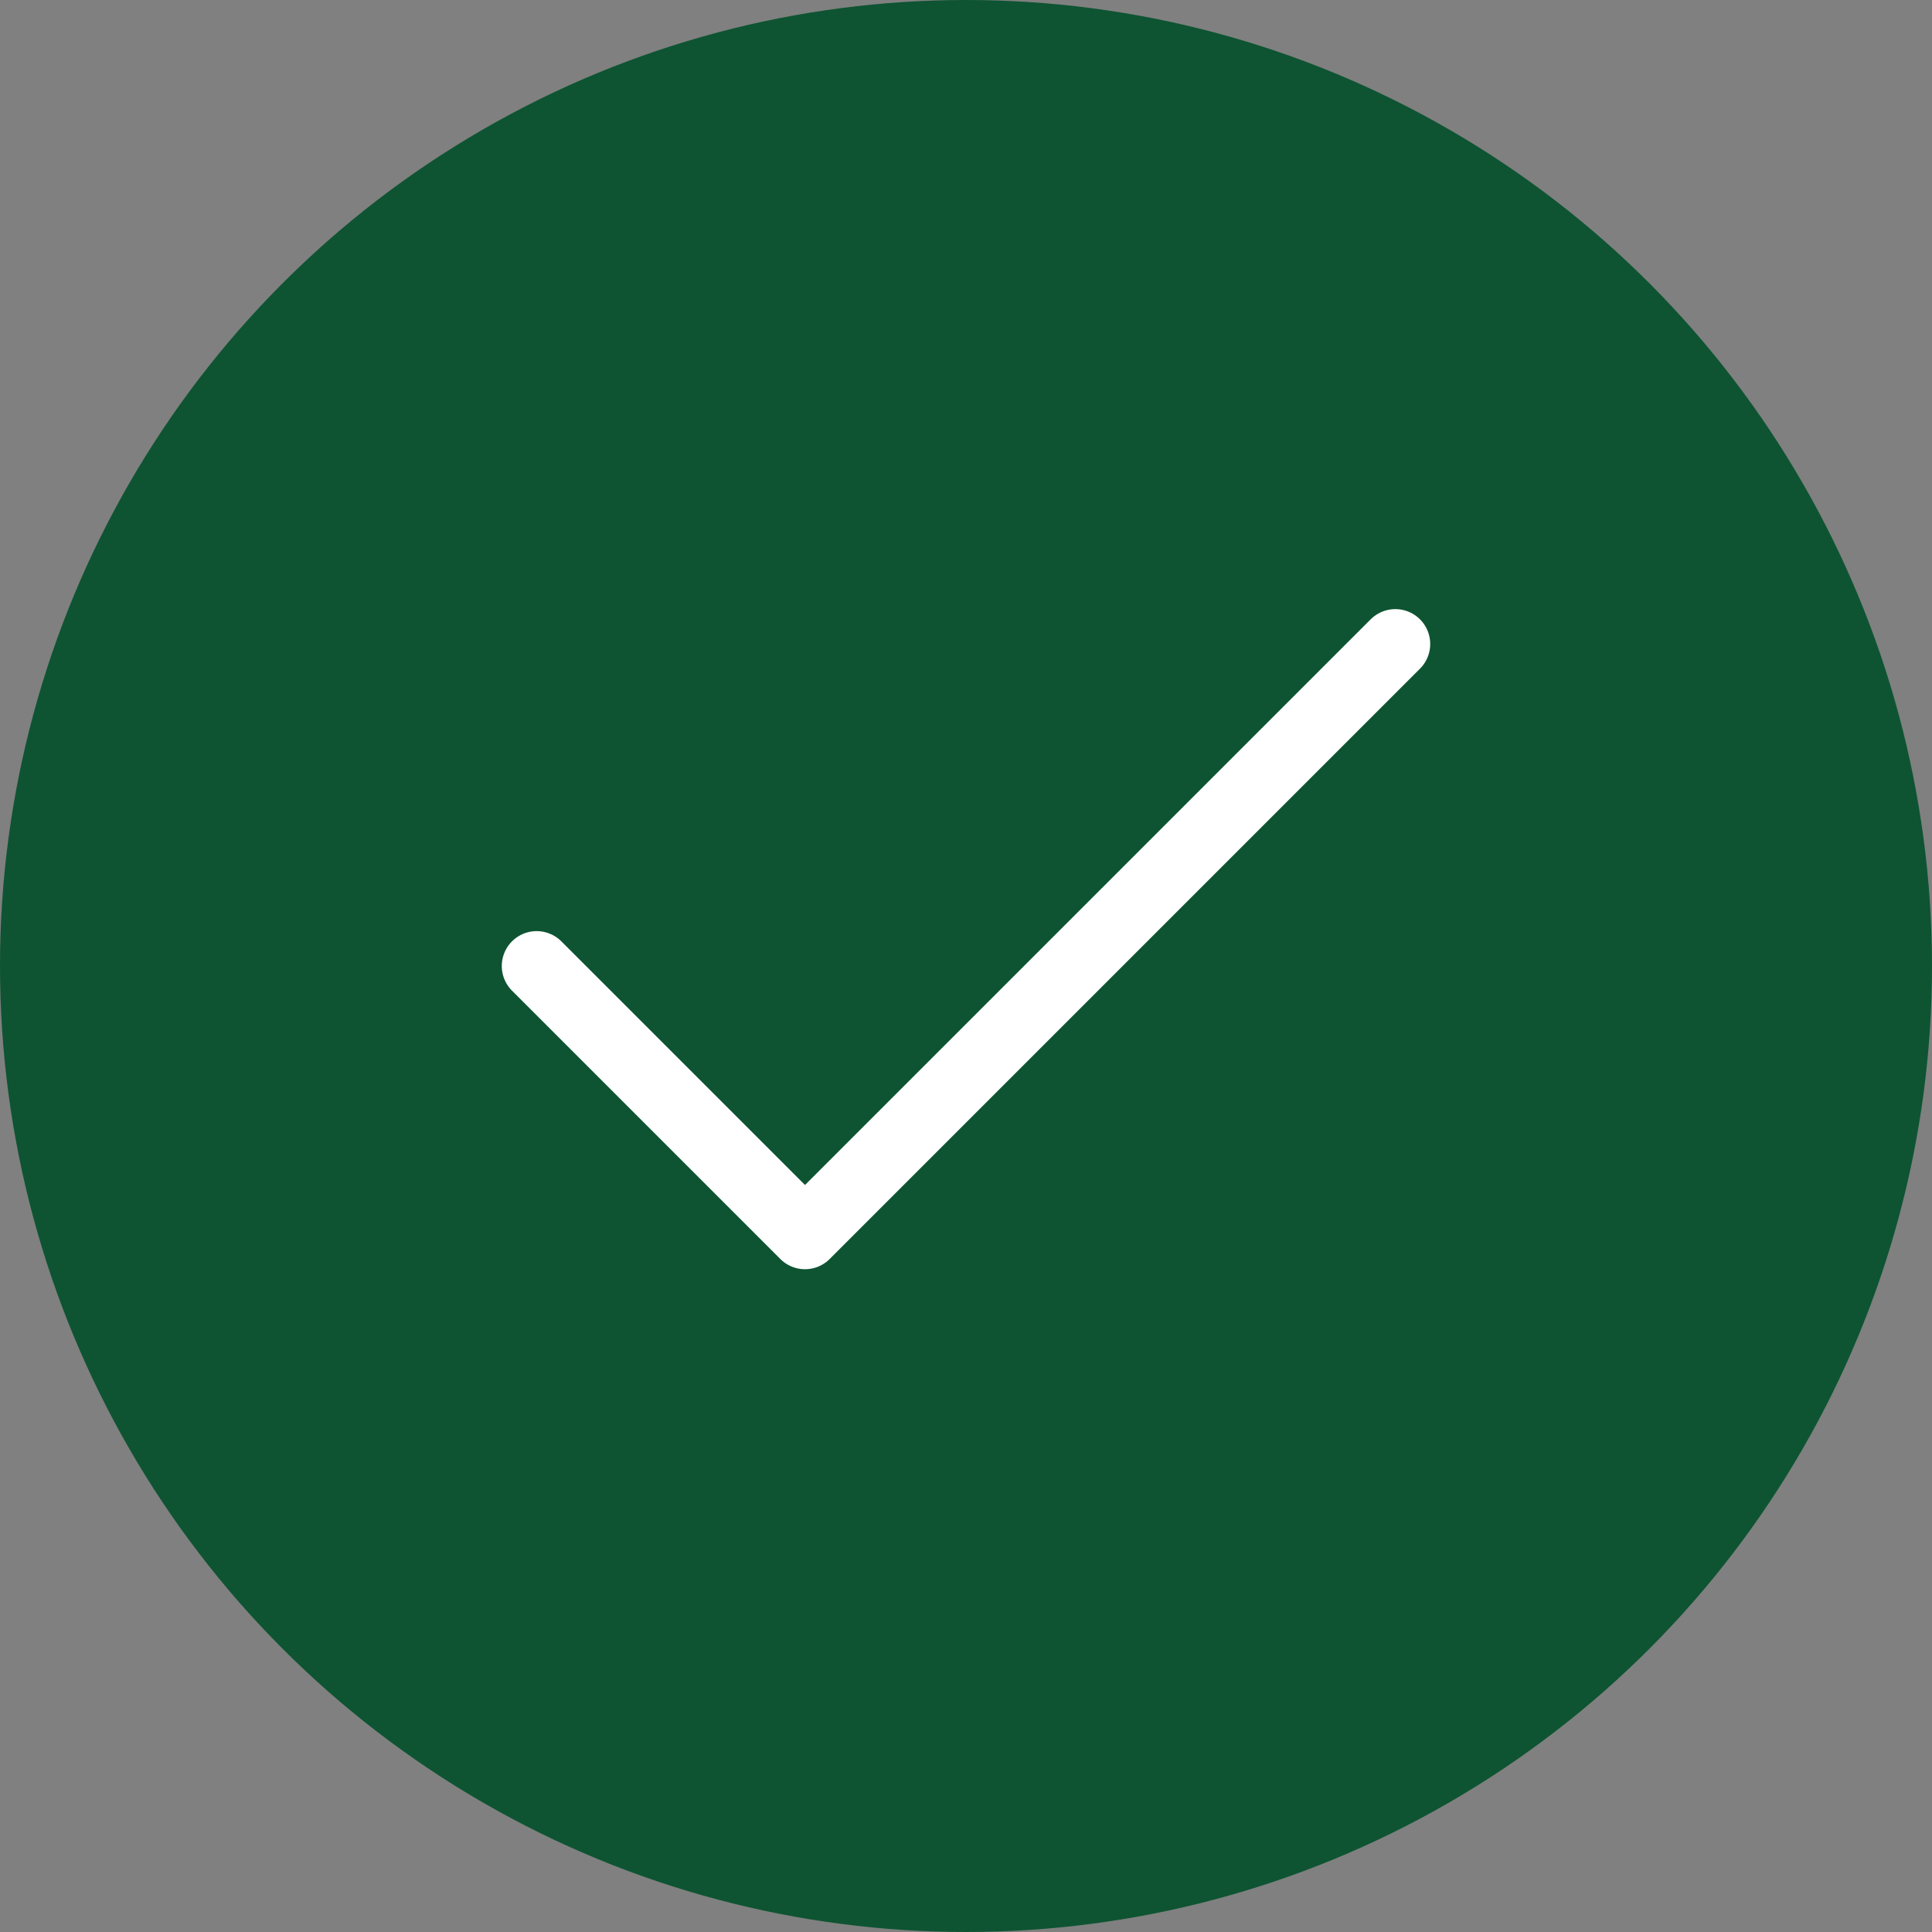<svg width="36" height="36" viewBox="0 0 36 36" fill="none" xmlns="http://www.w3.org/2000/svg">
<rect x="0" y="0" width="36" height="36" fill="#808080" stroke="none"/>
<circle cx="18" cy="18" r="18" fill="#0E5432"/>
<path d="M26 12L15 23L10 18" stroke="white" stroke-width="1.3" stroke-linecap="round" stroke-linejoin="round"/>
</svg>
